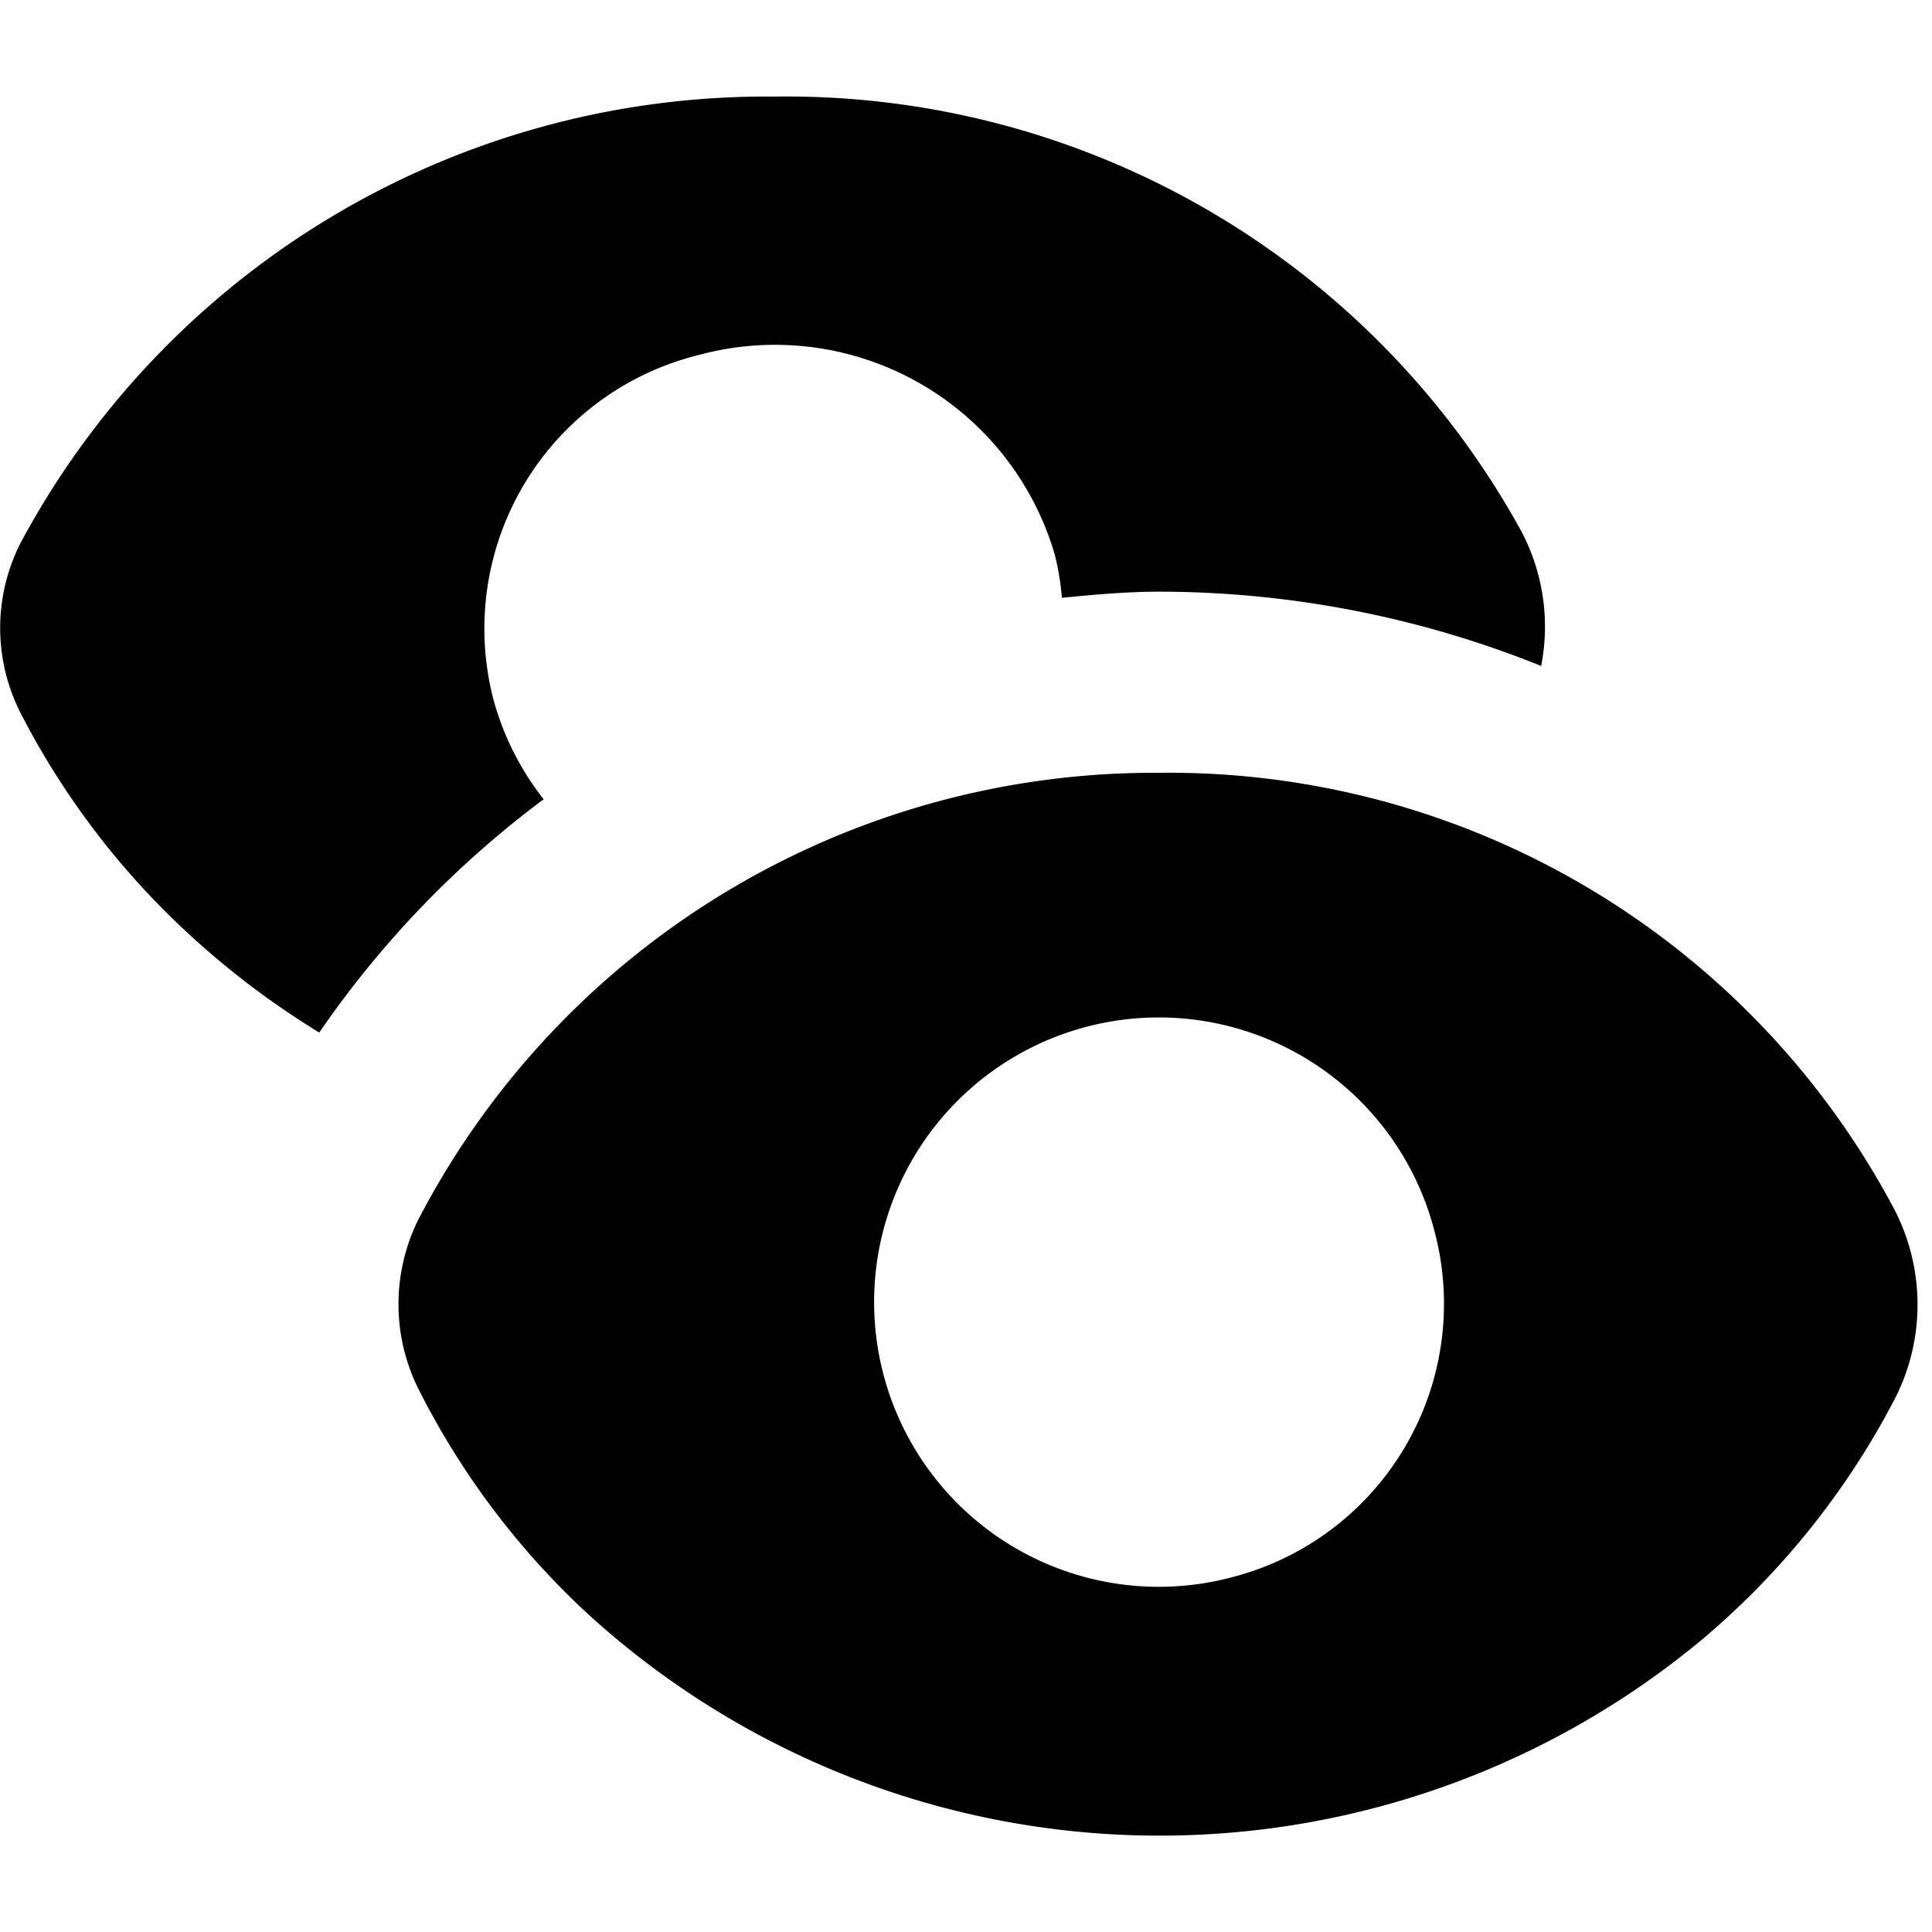 <svg xmlns="http://www.w3.org/2000/svg" width="20" height="20" viewBox="0 0 20 20" fill="currentColor"><path d="M15.954 6.894A10.6 10.6 0 0012 6.125c-.339 0-.673.031-1.007.063-.013-.15-.037-.3-.074-.446a3.016 3.016 0 00-3.682-2.068 2.917 2.917 0 00-2.125 3.582c.103.37.278.716.516 1.018a10.226 10.226 0 00-2.323 2.415A8.615 8.615 0 011.97 9.683 8.192 8.192 0 01.211 7.377a1.94 1.94 0 010-1.753A8.757 8.757 0 018.014 1a8.679 8.679 0 017.735 4.5c.226.428.298.92.205 1.394zm3.654 7.6a8.198 8.198 0 01-2 2.488 8.78 8.78 0 01-11.55-.3 8.174 8.174 0 01-1.729-2.309 1.968 1.968 0 010-1.745A8.586 8.586 0 0112 8a8.5 8.5 0 017.6 4.5 2.143 2.143 0 01.01 1.991v.003zm-4.759-1.752a2.947 2.947 0 10-2.086 3.583 2.923 2.923 0 002.086-3.583z"/></svg>